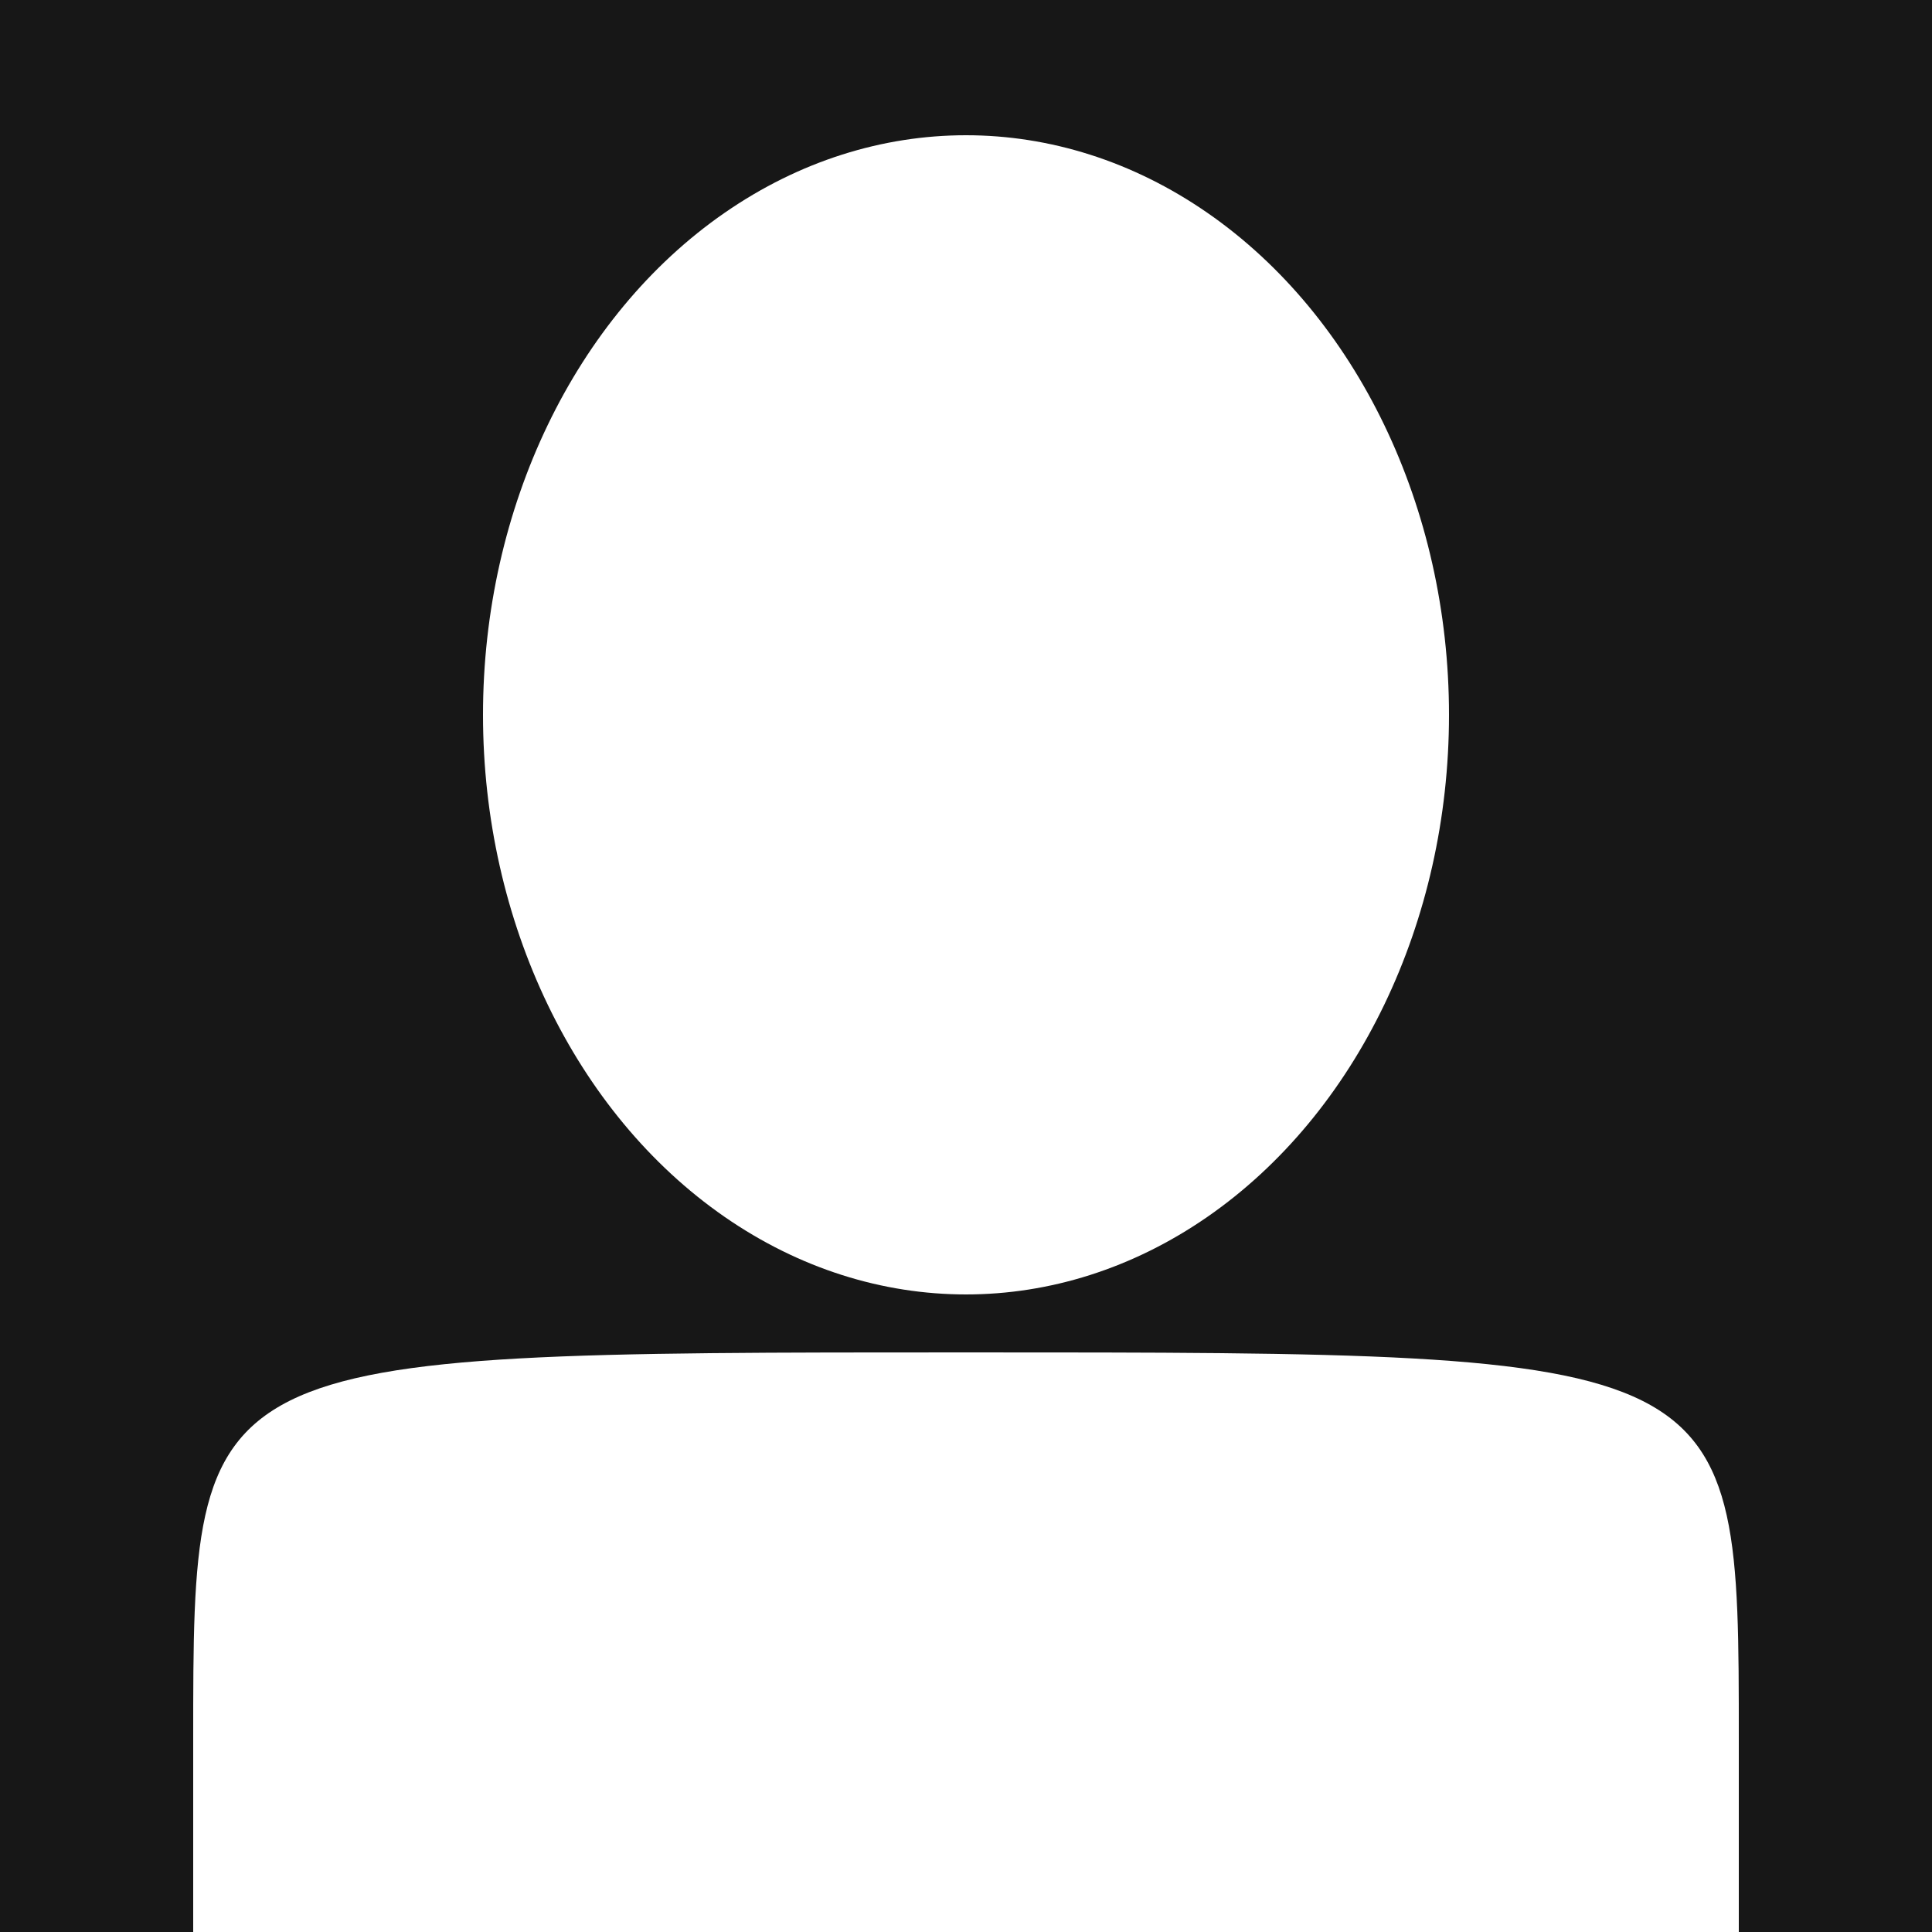 <svg version="1.1"
     width="100" height="100"
     xmlns="http://www.w3.org/2000/svg">
  <!-- Background Color -->
  <rect width="100%" height="100%" fill="#171717" />
  <!-- Body -->
  <path fill="white"
        d="
          M 10,101
          L 10,90
          C 10,70 10,70 50,70
          C 90,70 90,70 90,90
          L 90,101
        "
  />
  <!-- Head -->
  <ellipse fill="white"
           cx="50" cy="37"
           rx="25" ry="30"
  />
</svg>
